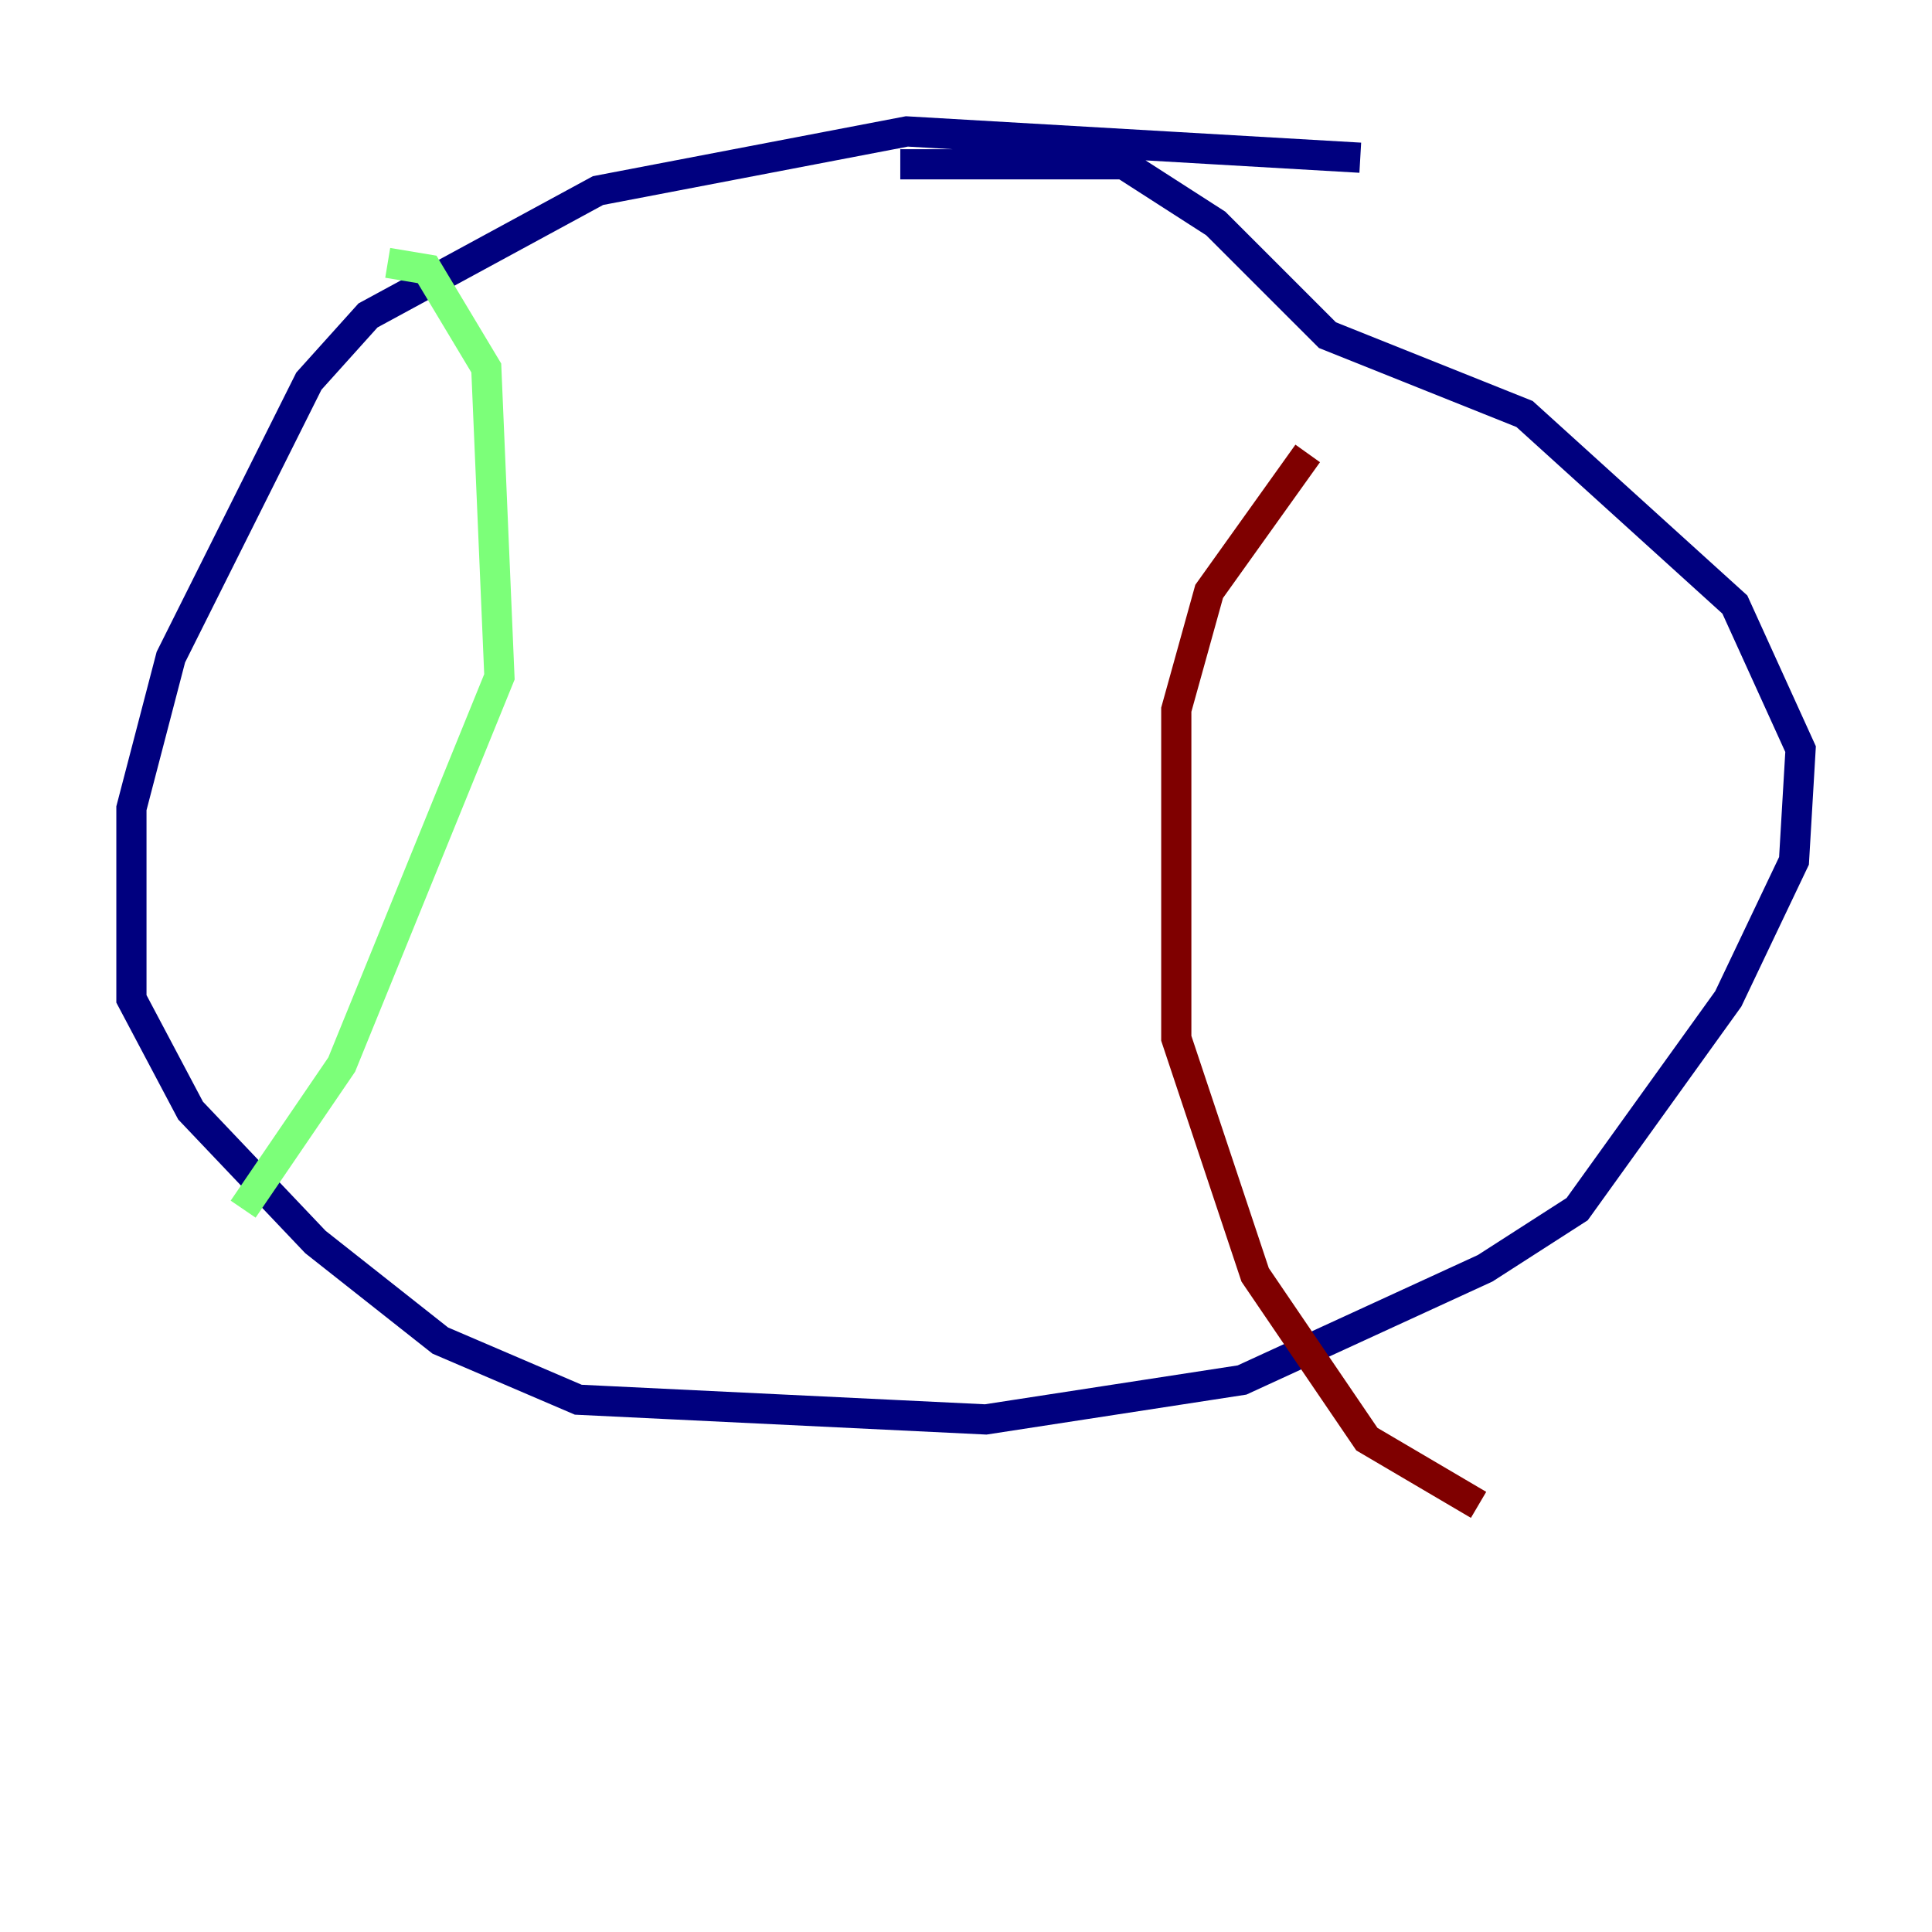 <?xml version="1.0" encoding="utf-8" ?>
<svg baseProfile="tiny" height="128" version="1.2" viewBox="0,0,128,128" width="128" xmlns="http://www.w3.org/2000/svg" xmlns:ev="http://www.w3.org/2001/xml-events" xmlns:xlink="http://www.w3.org/1999/xlink"><defs /><polyline fill="none" points="90.122,10.449 60.082,8.707 39.619,12.626 24.381,20.898 20.463,25.252 11.32,43.537 8.707,53.551 8.707,66.177 12.626,73.578 20.898,82.286 29.17,88.816 38.313,92.735 65.306,94.041 82.286,91.429 98.395,84.027 104.49,80.109 114.503,66.177 118.857,57.034 119.293,49.633 114.939,40.054 101.007,27.429 87.946,22.204 80.544,14.803 74.449,10.884 59.646,10.884" stroke="#00007f" stroke-width="2" /><polyline fill="none" points="25.687,17.415 28.299,17.85 32.218,24.381 33.088,44.843 22.64,70.531 16.109,80.109" stroke="#7cff79" stroke-width="2" /><polyline fill="none" points="86.639,30.041 80.109,39.184 77.932,47.02 77.932,68.789 83.156,84.463 90.558,95.347 97.959,99.701" stroke="#7f0000" stroke-width="2" /></svg>